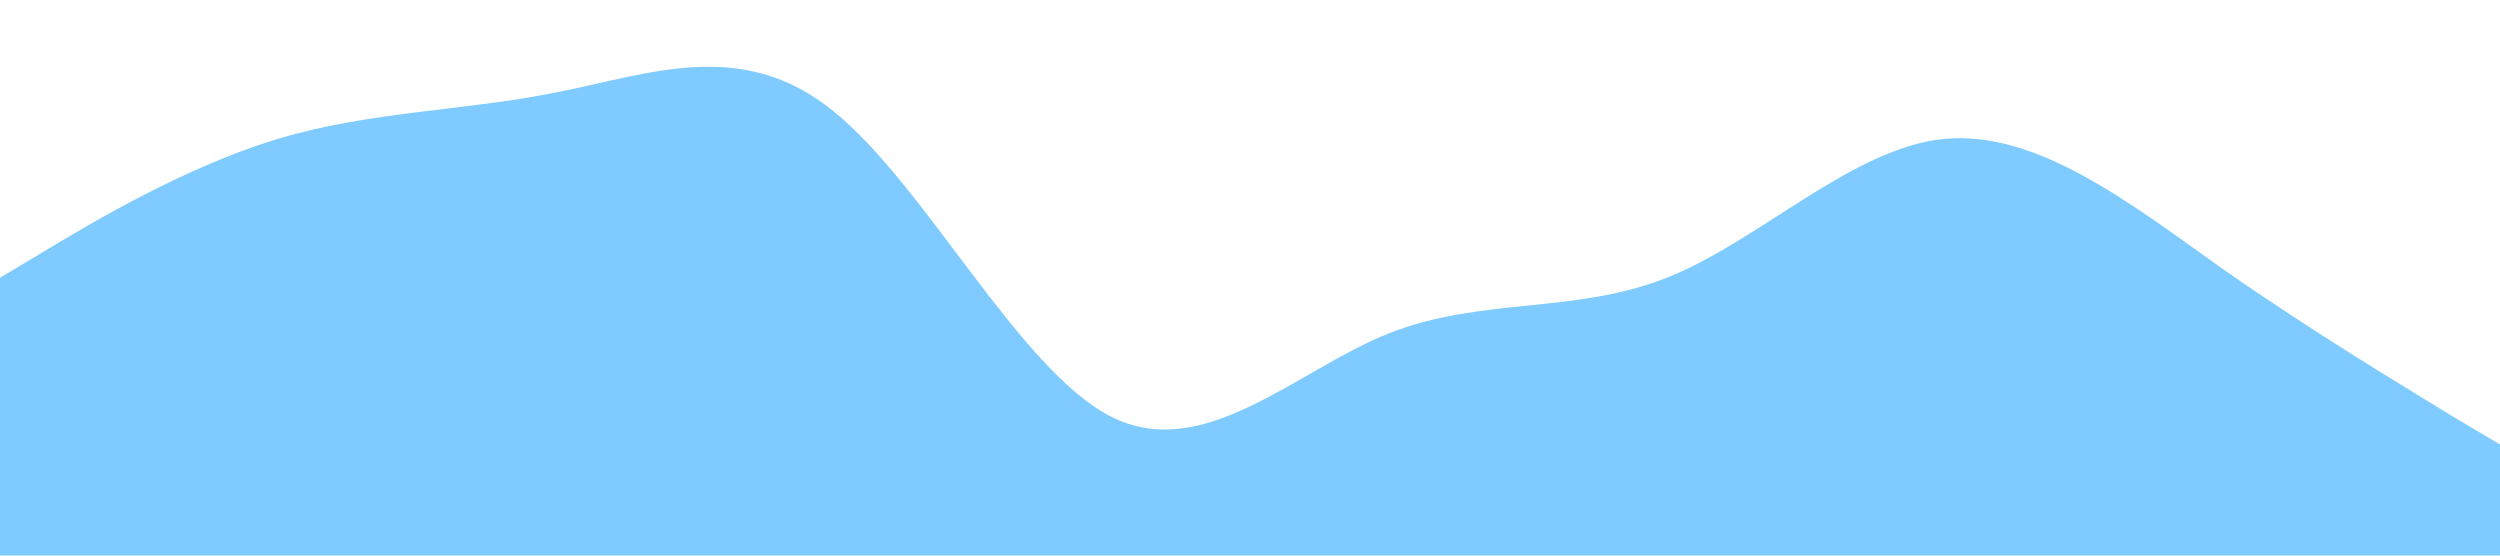 <?xml version="1.0" standalone="no"?><svg xmlns="http://www.w3.org/2000/svg" viewBox="0 0 1440 320"><path fill="#0099ff" fill-opacity="0.5" d="M0,160L26.7,144C53.3,128,107,96,160,80C213.3,64,267,64,320,53.3C373.3,43,427,21,480,64C533.3,107,587,213,640,240C693.3,267,747,213,800,192C853.3,171,907,181,960,160C1013.3,139,1067,85,1120,80C1173.3,75,1227,117,1280,154.7C1333.3,192,1387,224,1413,240L1440,256L1440,320L1413.3,320C1386.7,320,1333,320,1280,320C1226.7,320,1173,320,1120,320C1066.7,320,1013,320,960,320C906.7,320,853,320,800,320C746.7,320,693,320,640,320C586.7,320,533,320,480,320C426.7,320,373,320,320,320C266.7,320,213,320,160,320C106.7,320,53,320,27,320L0,320Z"></path></svg>